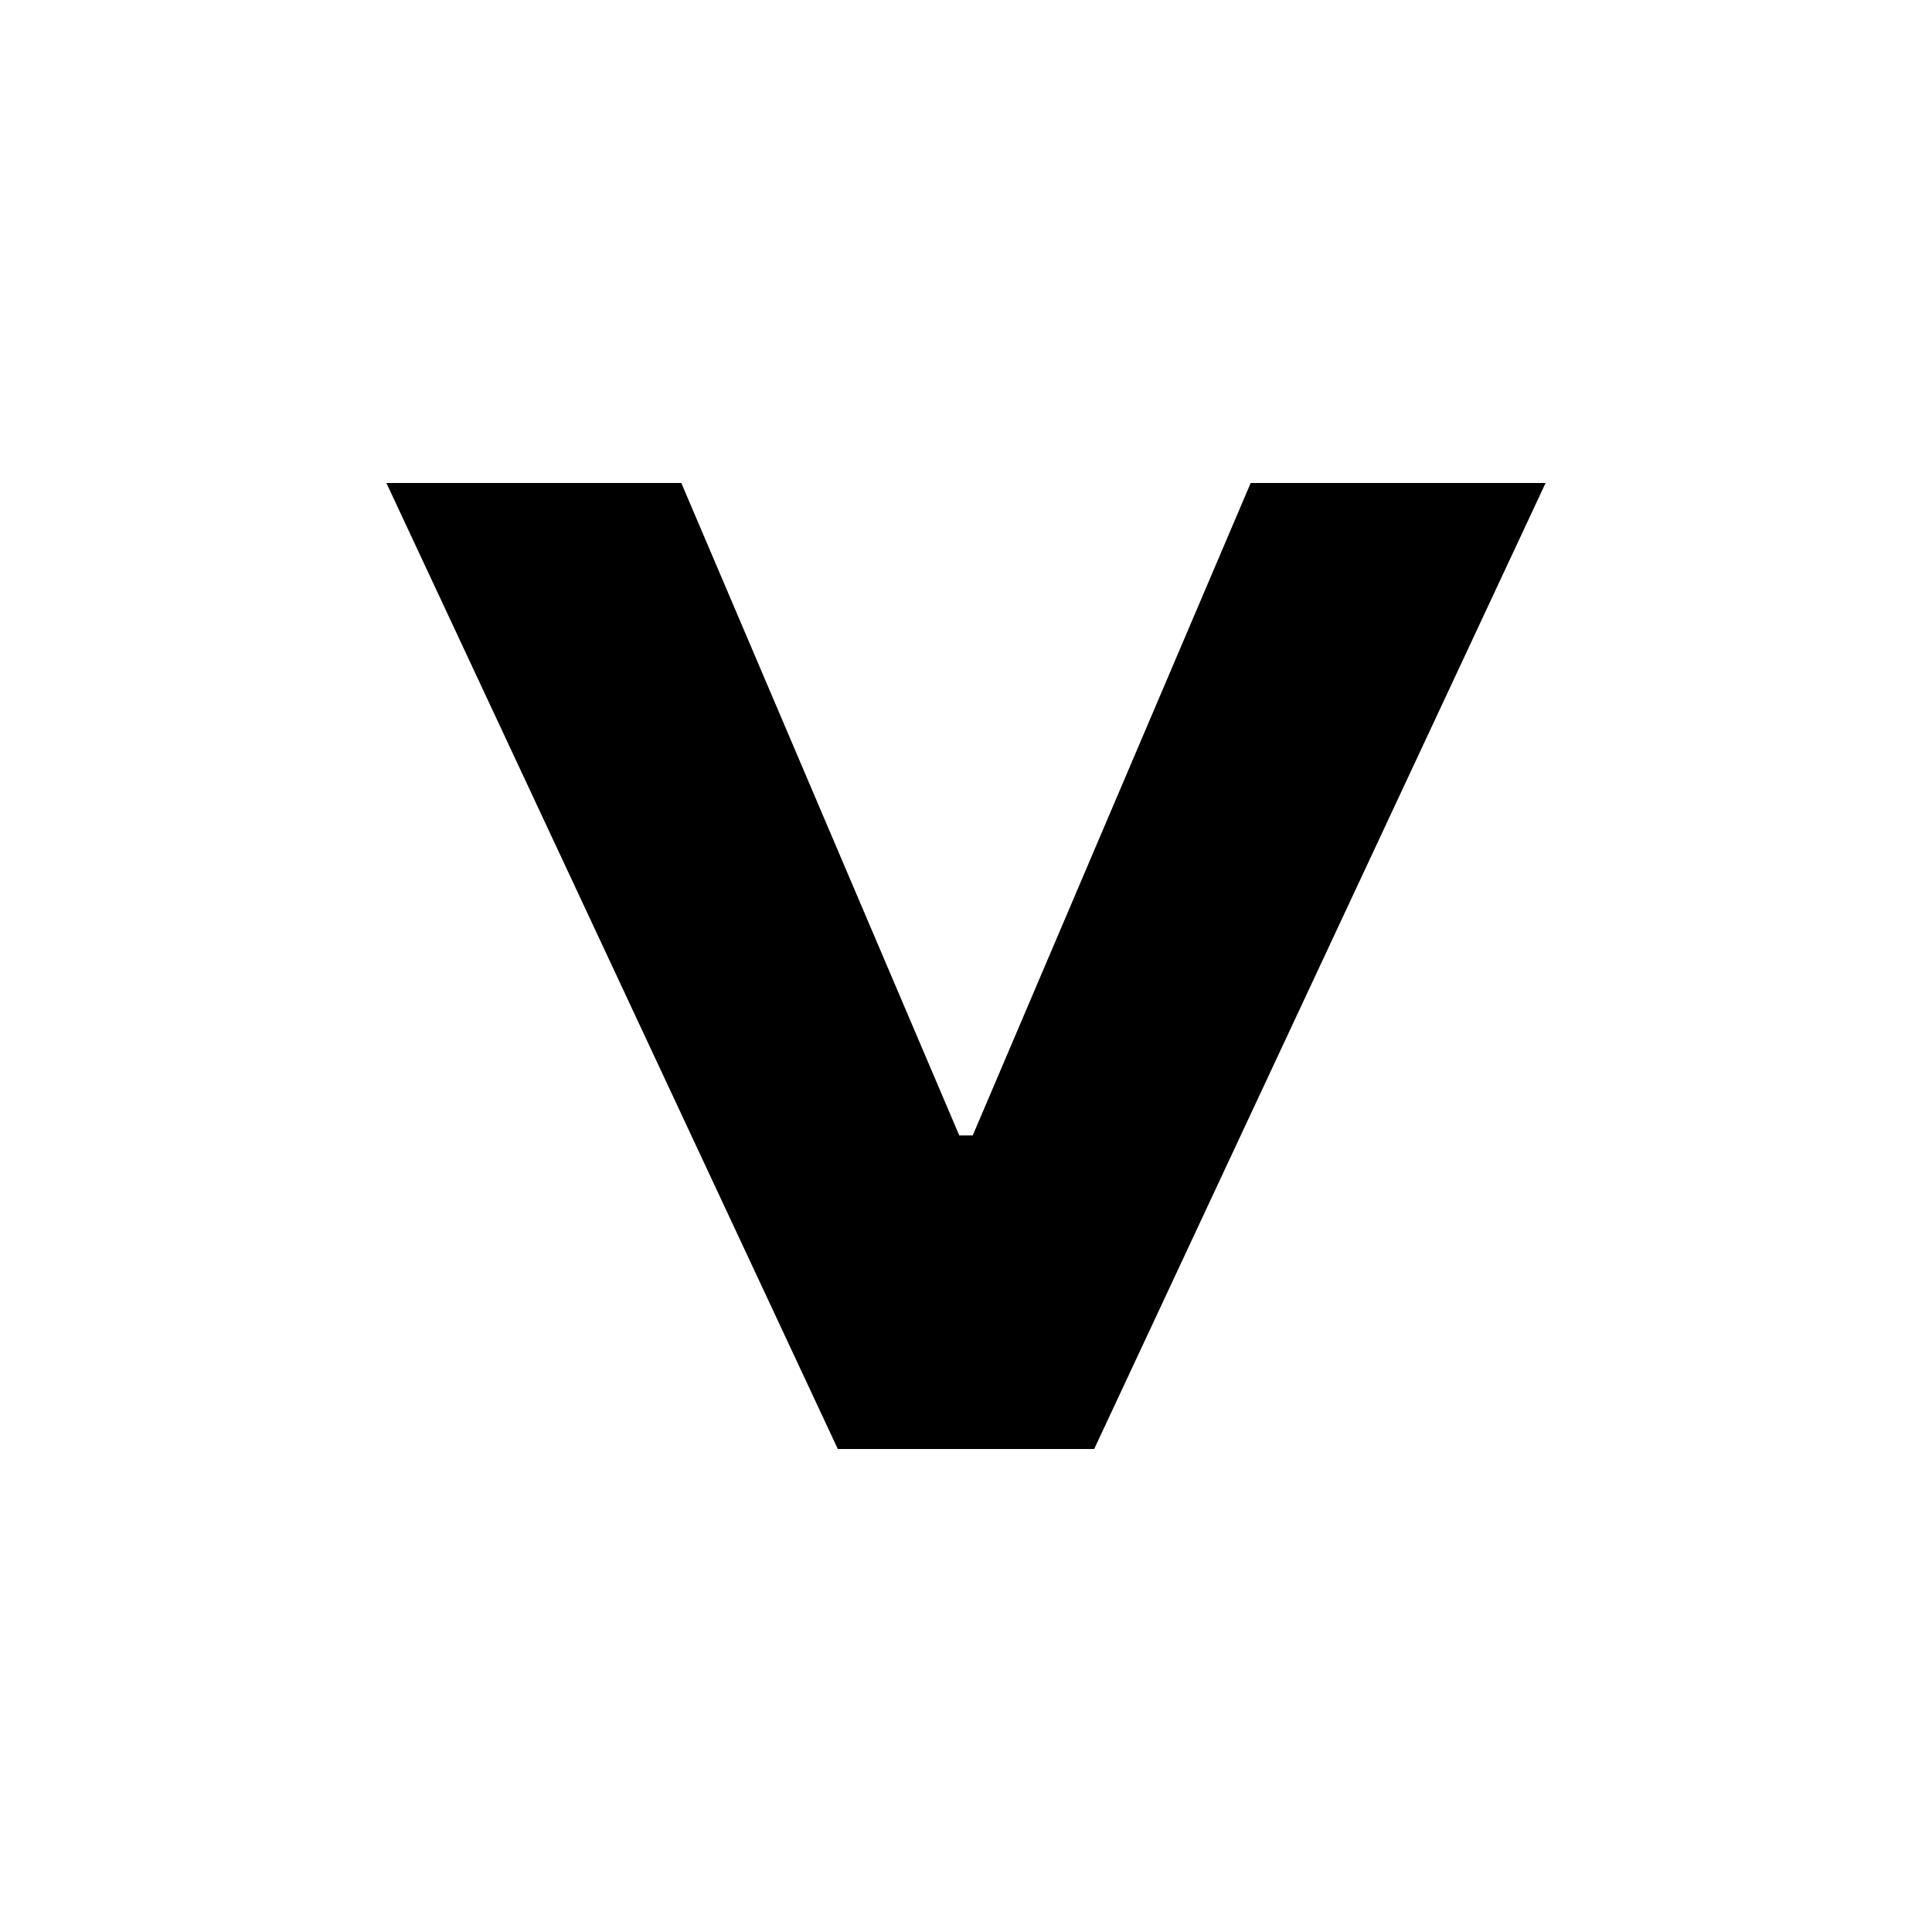 <svg width="20" height="20" viewBox="0 0 20 20" fill="none" xmlns="http://www.w3.org/2000/svg">
<path d="M8.673 15L4 5L7.053 5L9.97 11.847L9.812 11.754H10.188L10.03 11.847L12.947 5L16 5L11.327 15H8.673Z" fill="black"/>
</svg>
